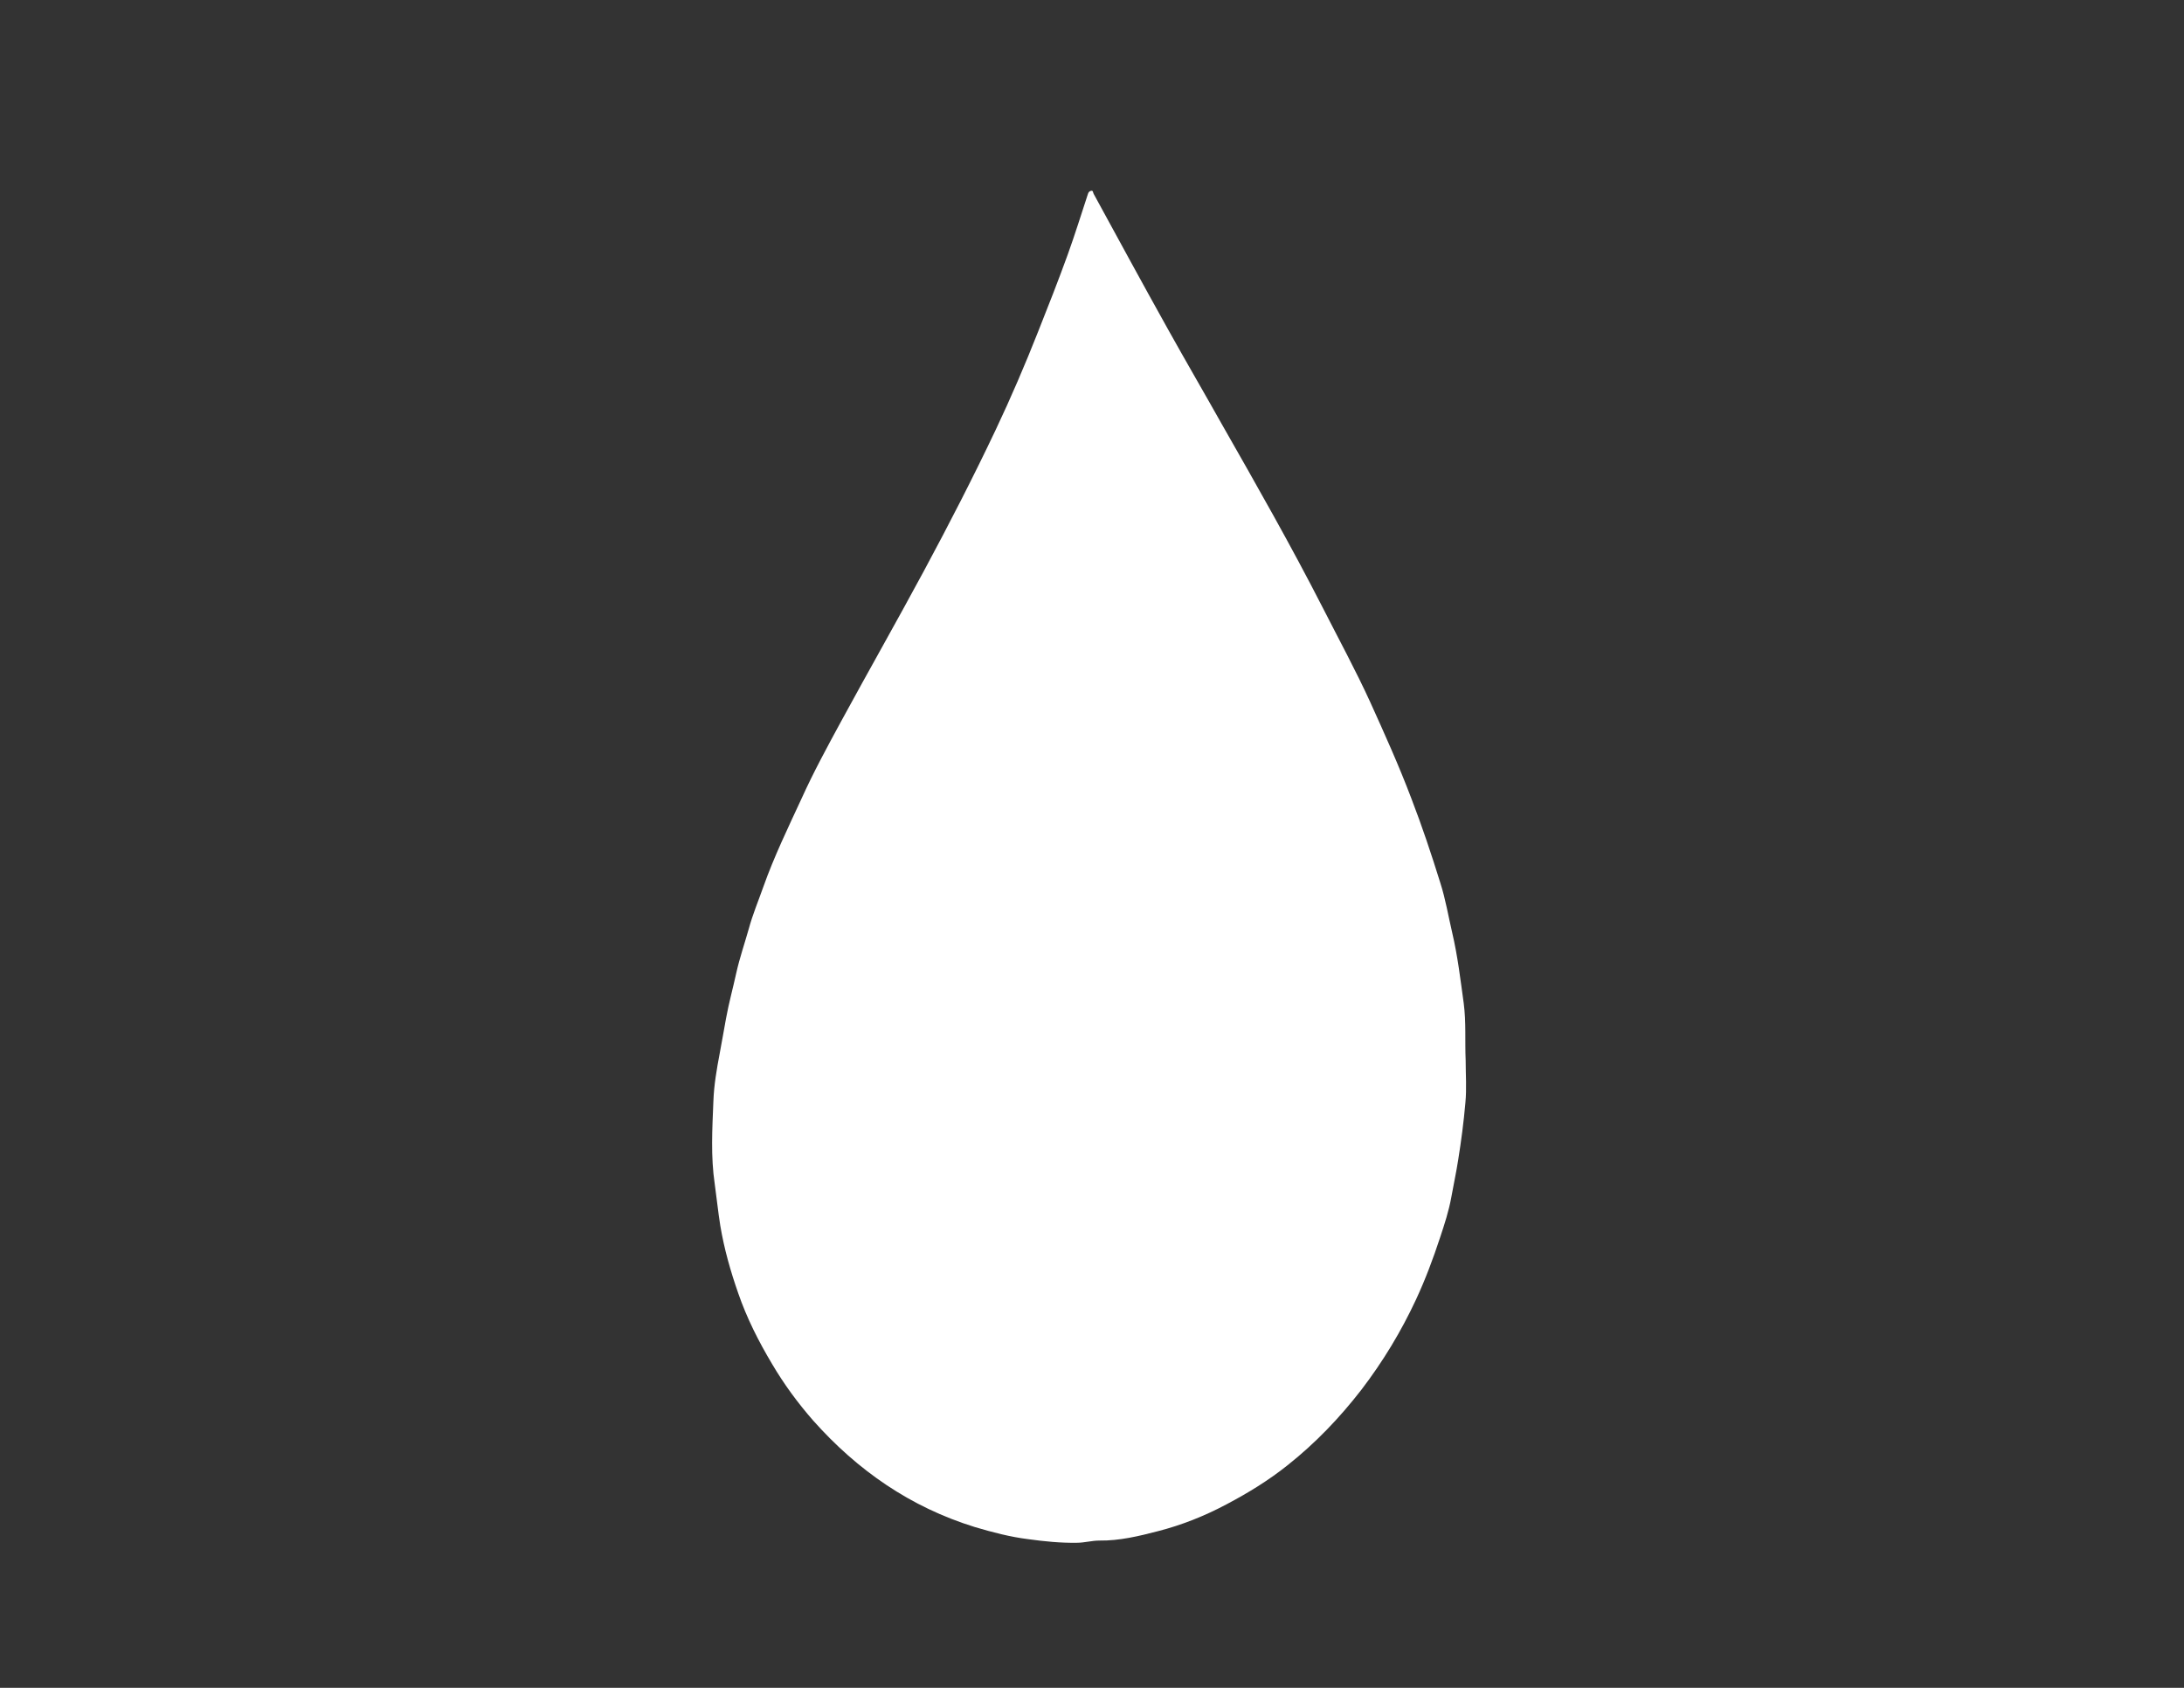 <?xml version="1.0" encoding="utf-8"?>
<!-- Generator: Adobe Illustrator 18.1.1, SVG Export Plug-In . SVG Version: 6.00 Build 0)  -->
<svg version="1.1" id="Layer_1" xmlns="http://www.w3.org/2000/svg" xmlns:xlink="http://www.w3.org/1999/xlink" x="0px" y="0px"
	 viewBox="0 0 792 612" enable-background="new 0 0 792 612" xml:space="preserve">
<rect x="0" y="0" width="792" height="612" fill="#333333" stroke="none"/>
<g>
	<path fill="#FFFFFF" d="M531.5,384.4c0,5.2,0.4,10.4-0.1,15.5c-0.6,6.9-1.5,13.8-2.6,20.6c-0.7,4.6-1.7,9.1-2.5,13.6
		c-0.9,5-2.5,9.9-4.1,14.7c-2.5,7.6-5.3,15.1-8.7,22.4c-5.4,11.6-12,22.5-19.8,32.7c-7.9,10.2-16.7,19.4-26.8,27.4
		c-6.9,5.5-14.4,10.1-22.2,14.2c-7.9,4.2-16.2,7.5-24.8,9.7c-6.9,1.8-14,3.5-21.2,3.4c-2.8,0-5.4,0.8-8.2,0.8
		c-5.9,0.1-11.8-0.5-17.6-1.3c-6.5-0.8-13-2.5-19.4-4.4c-23.3-7.2-42.5-20.5-58.6-38.6c-5.6-6.4-10.6-13.2-14.9-20.5
		c-4.9-8.2-9.2-16.7-12.3-25.7c-2.8-8-5.1-16.1-6.5-24.5c-0.8-5-1.3-10-2-15c-1.5-10-0.9-20.1-0.5-30.1c0.2-5.8,1.2-11.6,2.3-17.4
		c0.8-4.2,1.5-8.4,2.3-12.7c1-5.5,2.5-10.9,3.7-16.4c1.2-5.4,3-10.6,4.5-15.9c1.4-5.2,3.5-10.2,5.3-15.3c3.9-11,9-21.5,13.9-32.1
		c4.3-9.5,9.3-18.7,14.3-27.9c9.9-18.2,20.2-36.3,30-54.5c9.1-16.9,17.9-34,26.1-51.3c5.5-11.6,10.6-23.5,15.3-35.4
		c3.7-9.3,7.4-18.7,10.8-28.1c2.6-7.2,4.9-14.6,7.3-21.9c0.2-0.7,0.5-1,1.1-1.2c0.9-0.2,0.7,0.6,1,1.1c8.9,16.3,17.8,32.7,26.9,49
		c6.4,11.5,13,22.8,19.4,34.2c12.6,22.1,25.2,44.2,36.8,66.9c5.8,11.4,11.9,22.6,17.2,34.2c5.2,11.5,10.4,23,14.9,34.9
		c3.9,10.1,7.3,20.3,10.5,30.6c1.9,5.9,2.9,12,4.3,18c2,8.5,3,17,4.2,25.7C531.7,370.7,531.2,377.6,531.5,384.4z"/>
</g>
</svg>
